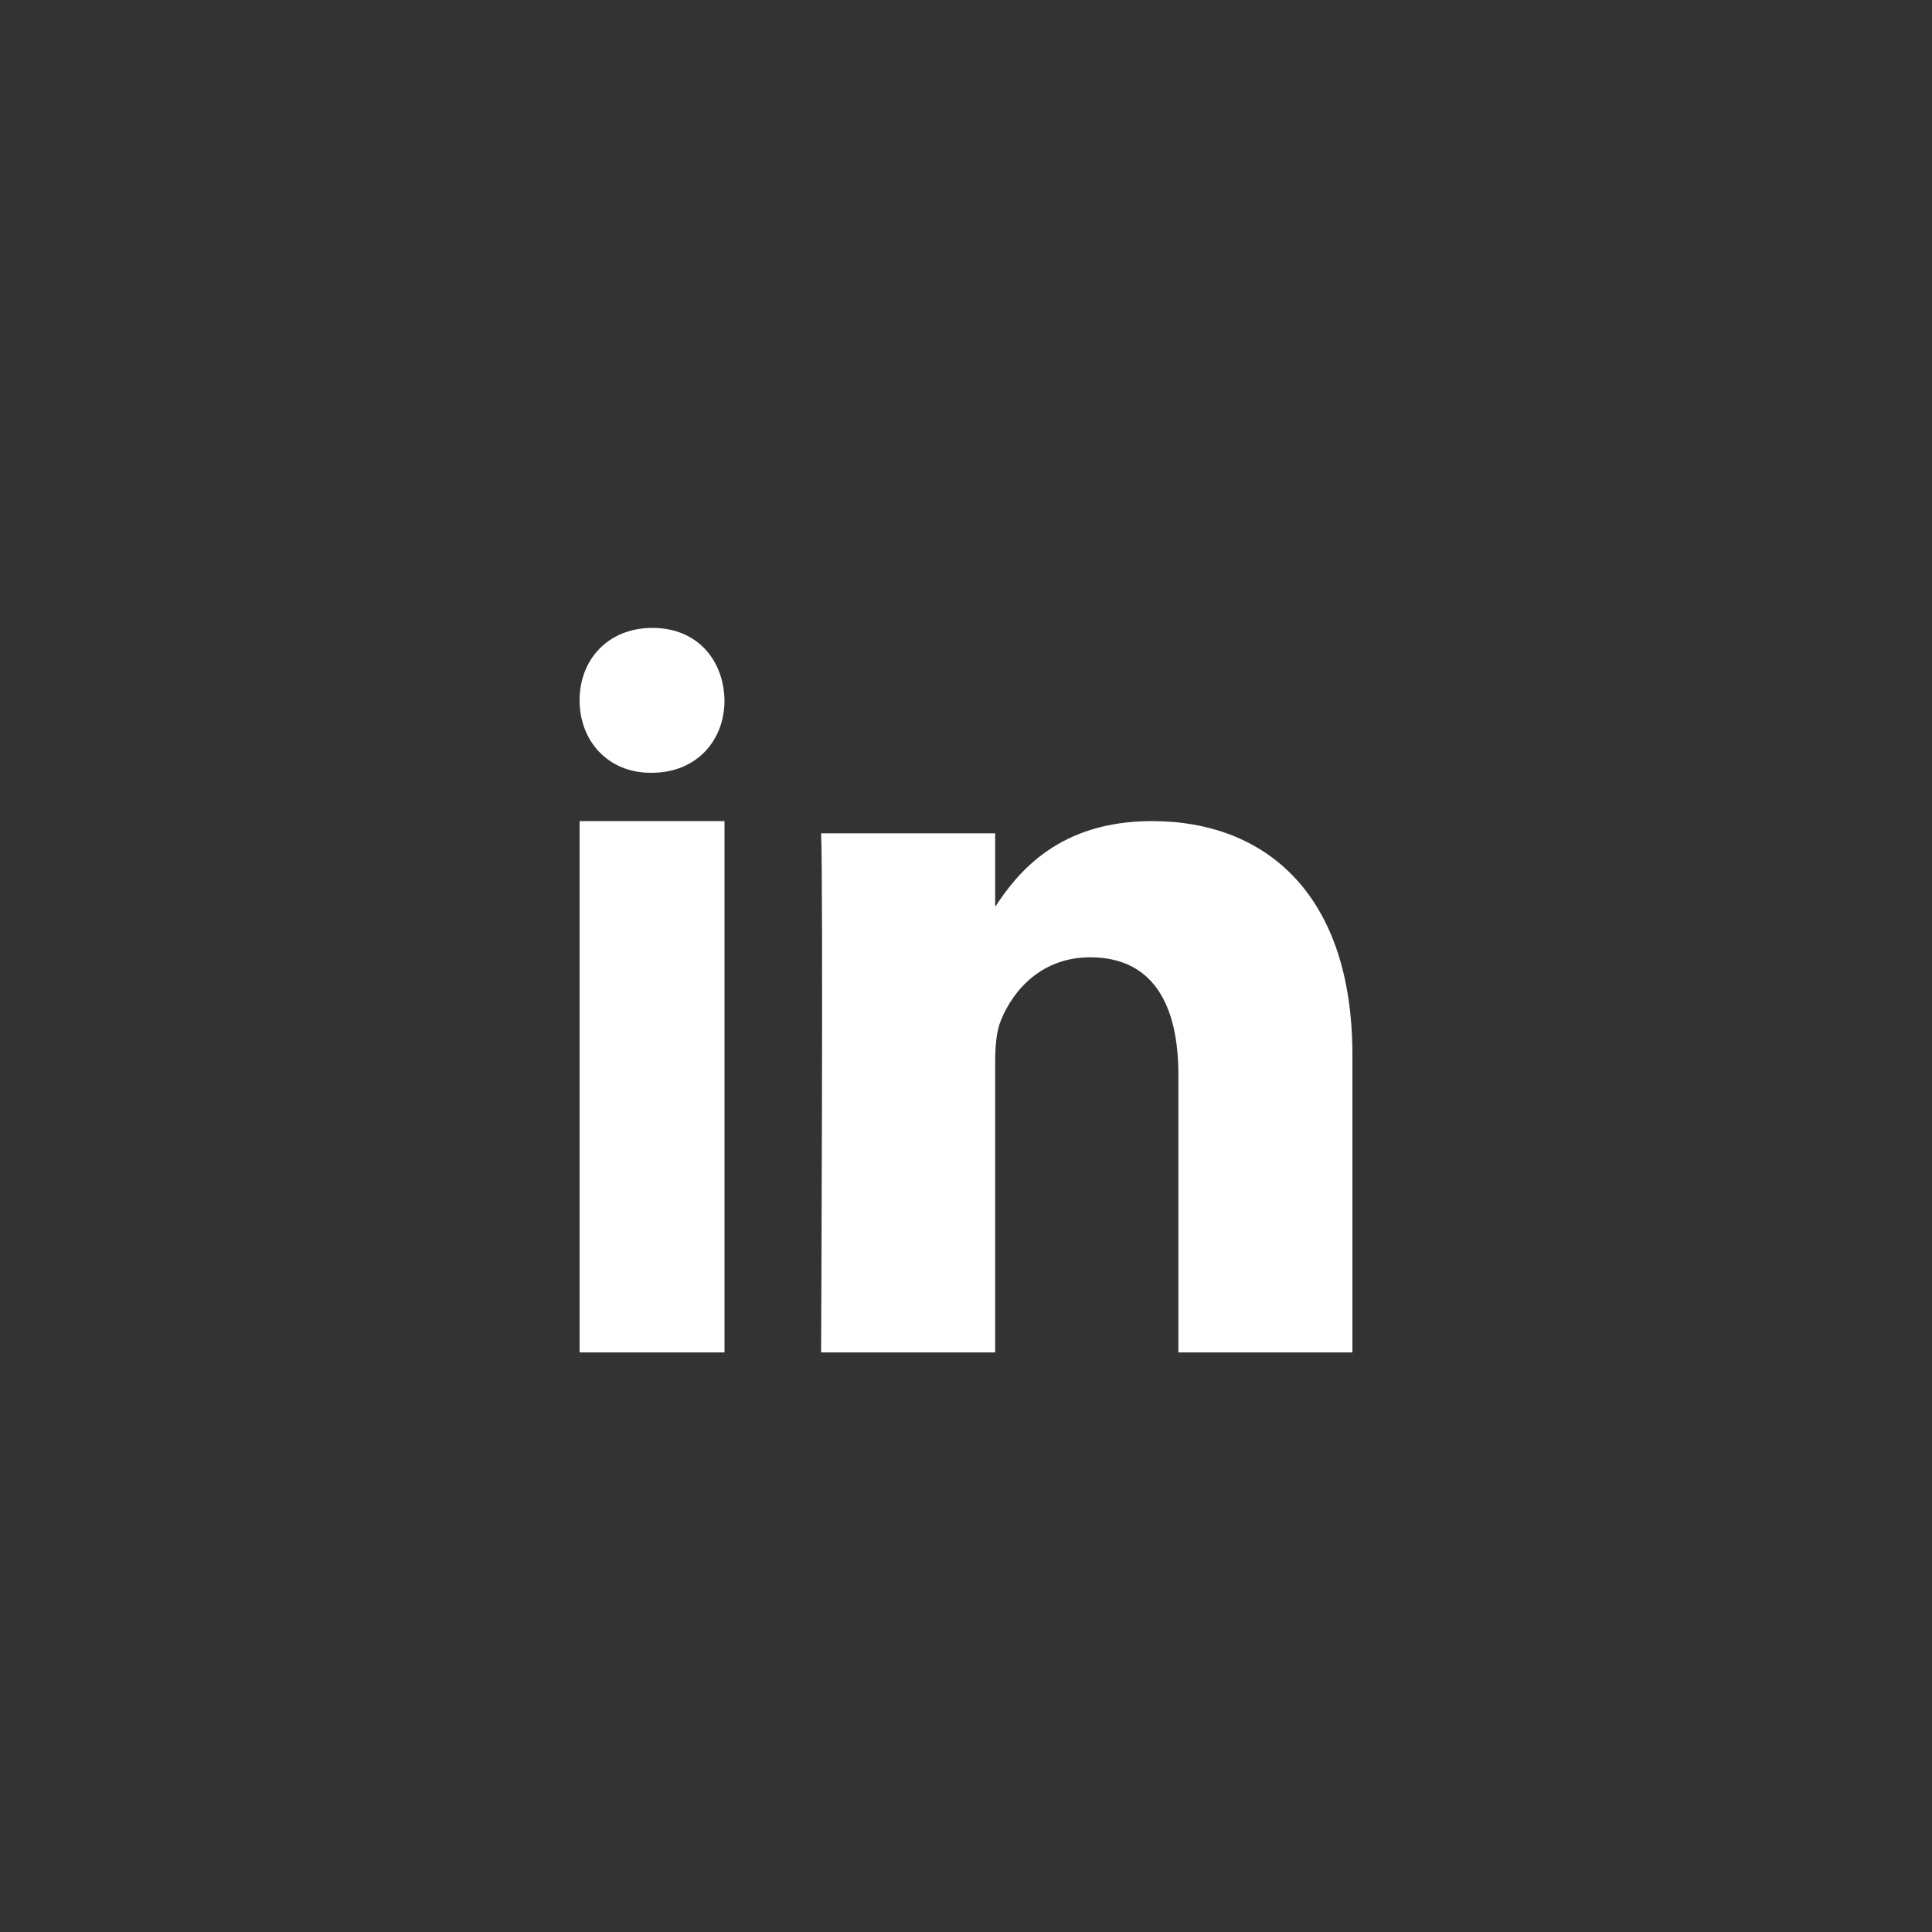 <svg width="40" height="40" viewBox="0 0 40 40" fill="none" xmlns="http://www.w3.org/2000/svg">
<rect x="0" y="0" width="40" height="40" fill="#333333" stroke="none"/>
<path fill-rule="evenodd" clip-rule="evenodd" d="M15 17H12V28H15V17Z" fill="white"/>
<path fill-rule="evenodd" clip-rule="evenodd" d="M15 14.499C14.983 13.648 14.421 13 13.509 13C12.596 13 12 13.648 12 14.499C12 15.333 12.579 16 13.474 16H13.491C14.421 16 15 15.333 15 14.499Z" fill="white"/>
<path fill-rule="evenodd" clip-rule="evenodd" d="M28 21.837C28 18.536 26.222 17 23.851 17C21.938 17 21.082 18.043 20.604 18.775V17.253H17C17.047 18.261 17 28 17 28H20.604V21.998C20.604 21.677 20.627 21.356 20.722 21.126C20.983 20.485 21.576 19.82 22.571 19.82C23.875 19.82 24.397 20.806 24.397 22.25V28H28L28 21.837Z" fill="white"/>
</svg>
